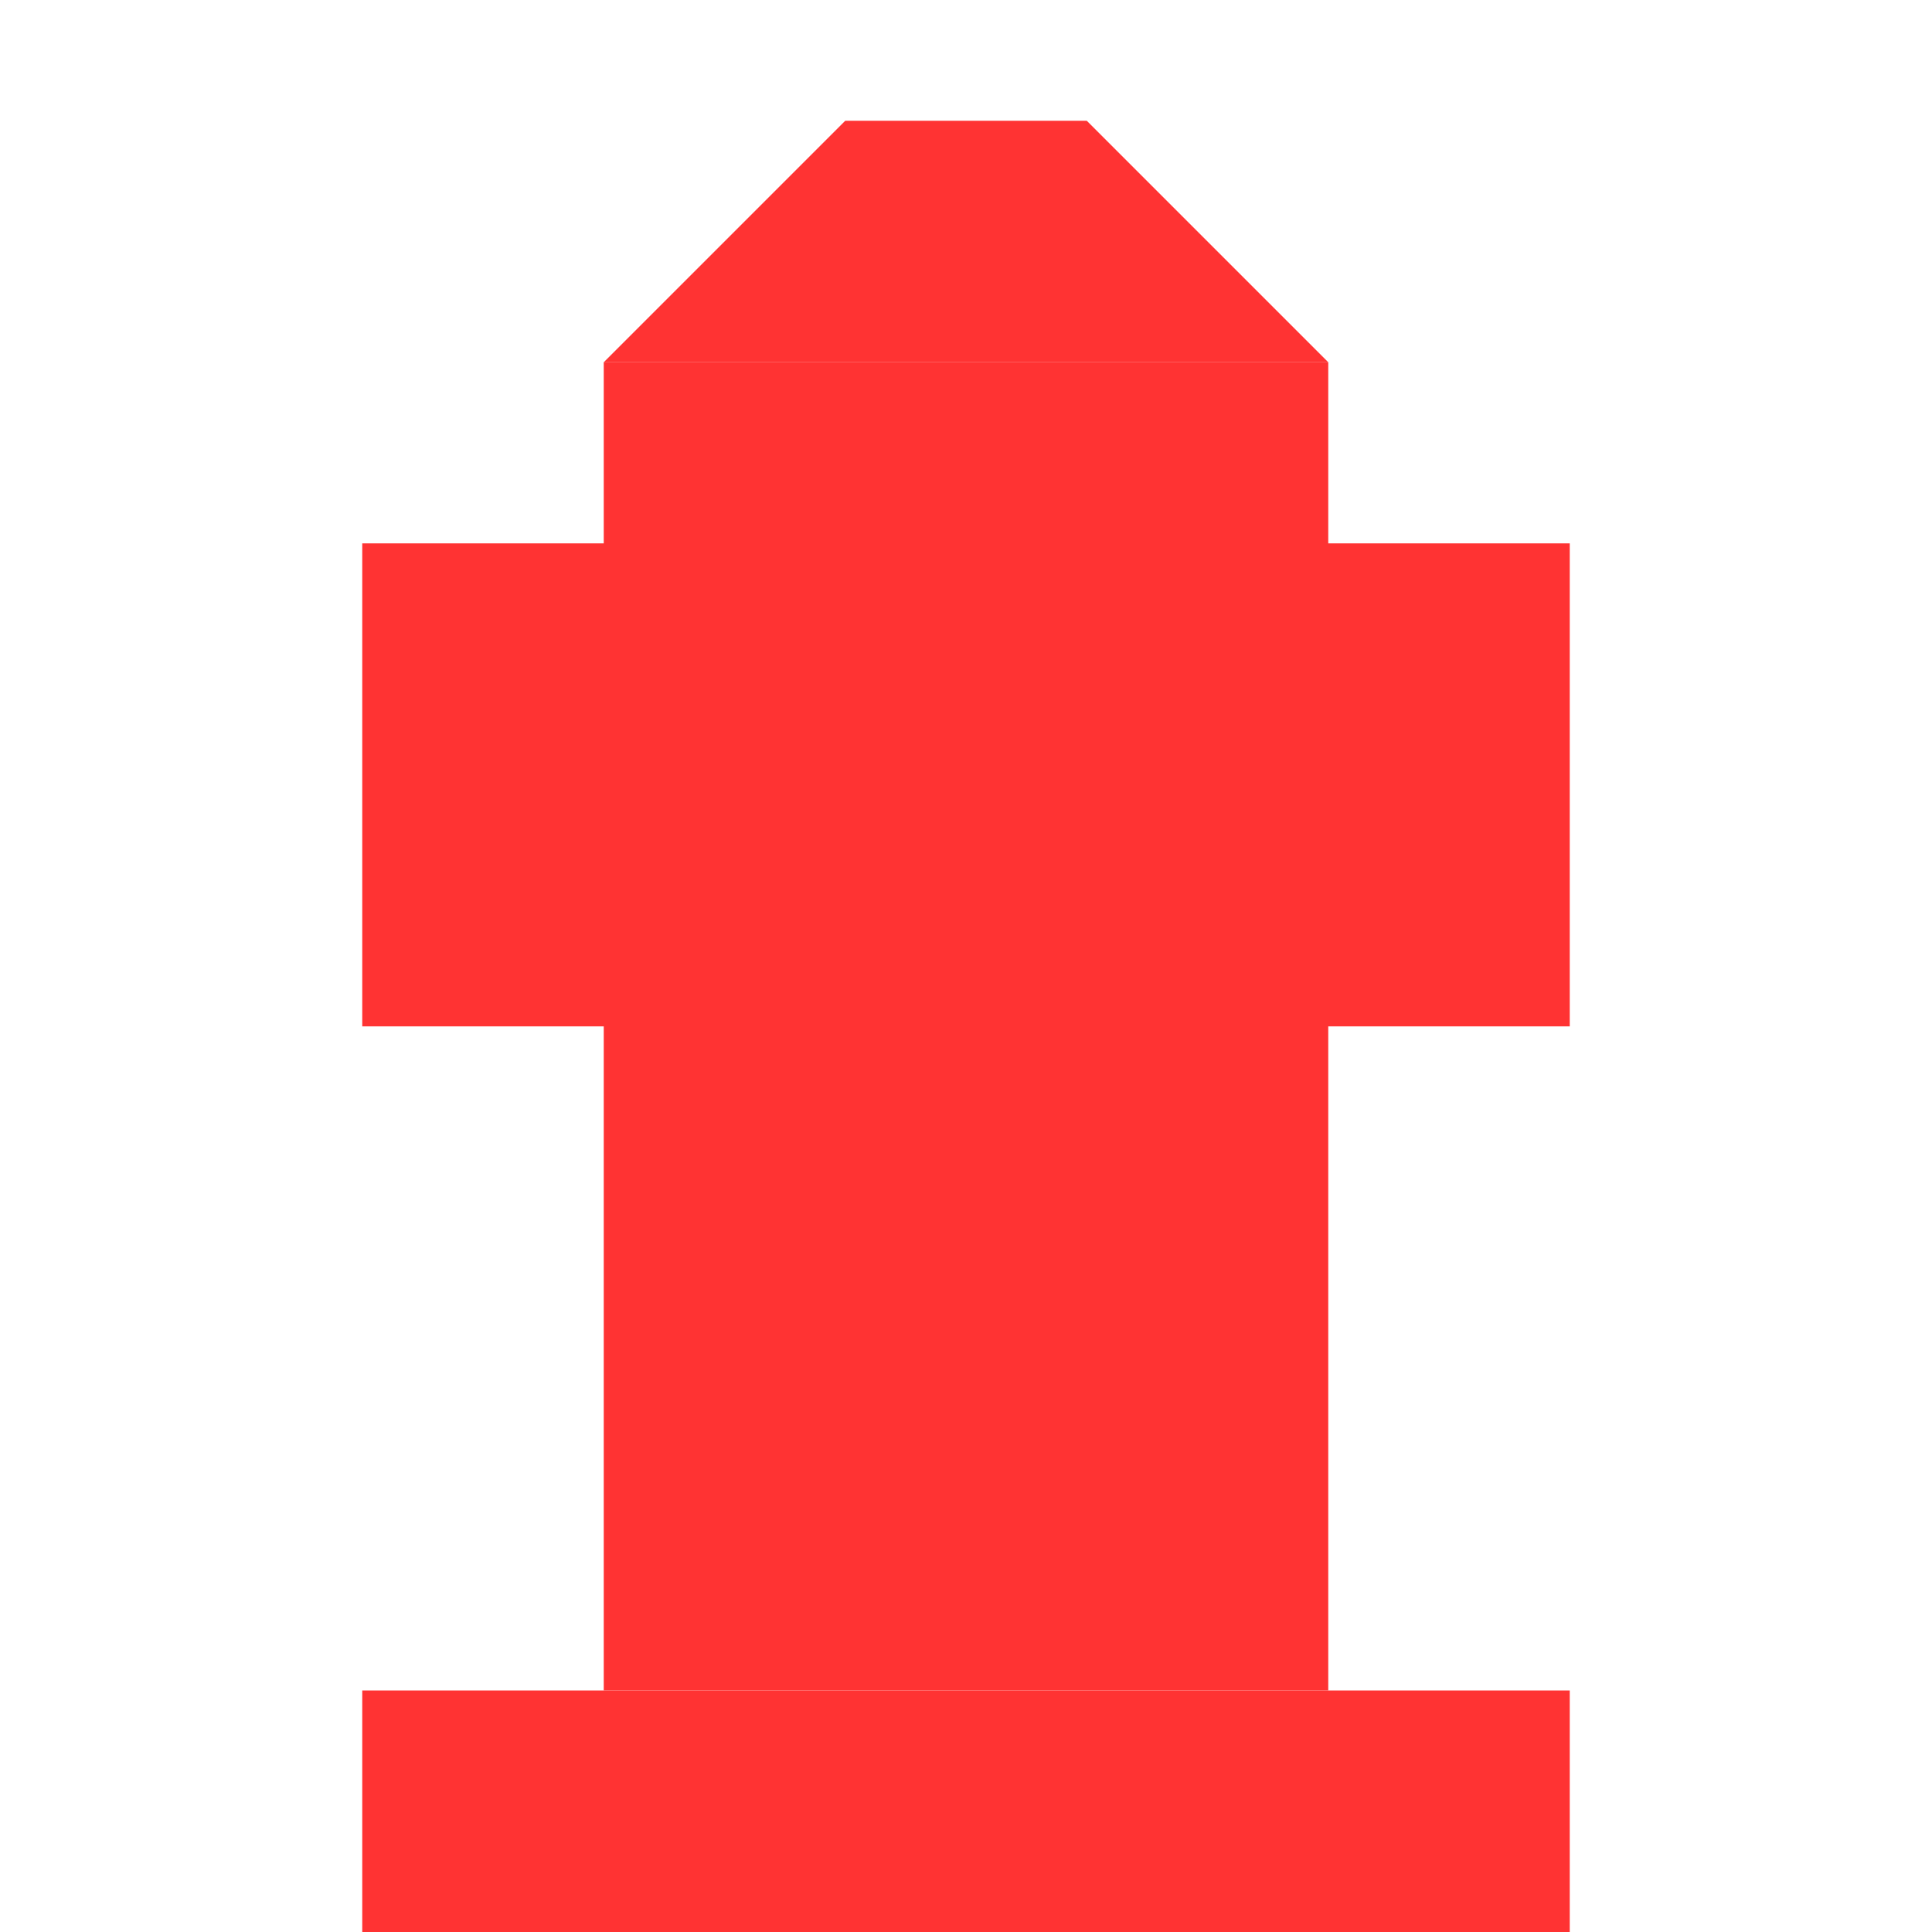 <?xml version="1.0" encoding="utf-8"?>
<!-- Generator: Adobe Illustrator 14.0.0, SVG Export Plug-In . SVG Version: 6.00 Build 43363)  -->
<!DOCTYPE svg PUBLIC "-//W3C//DTD SVG 1.1//EN" "http://www.w3.org/Graphics/SVG/1.1/DTD/svg11.dtd">
<svg version="1.1" id="Ebene_1" xmlns="http://www.w3.org/2000/svg" xmlns:xlink="http://www.w3.org/1999/xlink" x="0px" y="0px"
	 width="16px" height="16px" viewBox="0 0 16 16" enable-background="new 0 0 16 16" xml:space="preserve">
<rect x="3" y="14" fill="#FF3333" width="10" height="2"/>
<rect x="5" y="3" fill="#FF3333" width="6" height="11"/>
<rect x="10" y="4.5" fill="#FF3333" width="3" height="4"/>
<rect x="3" y="4.5" fill="#FF3333" width="3" height="4"/>
<polyline fill="#FF3333" points="5,3 7,1 9,1 11,3 "/>
</svg>
